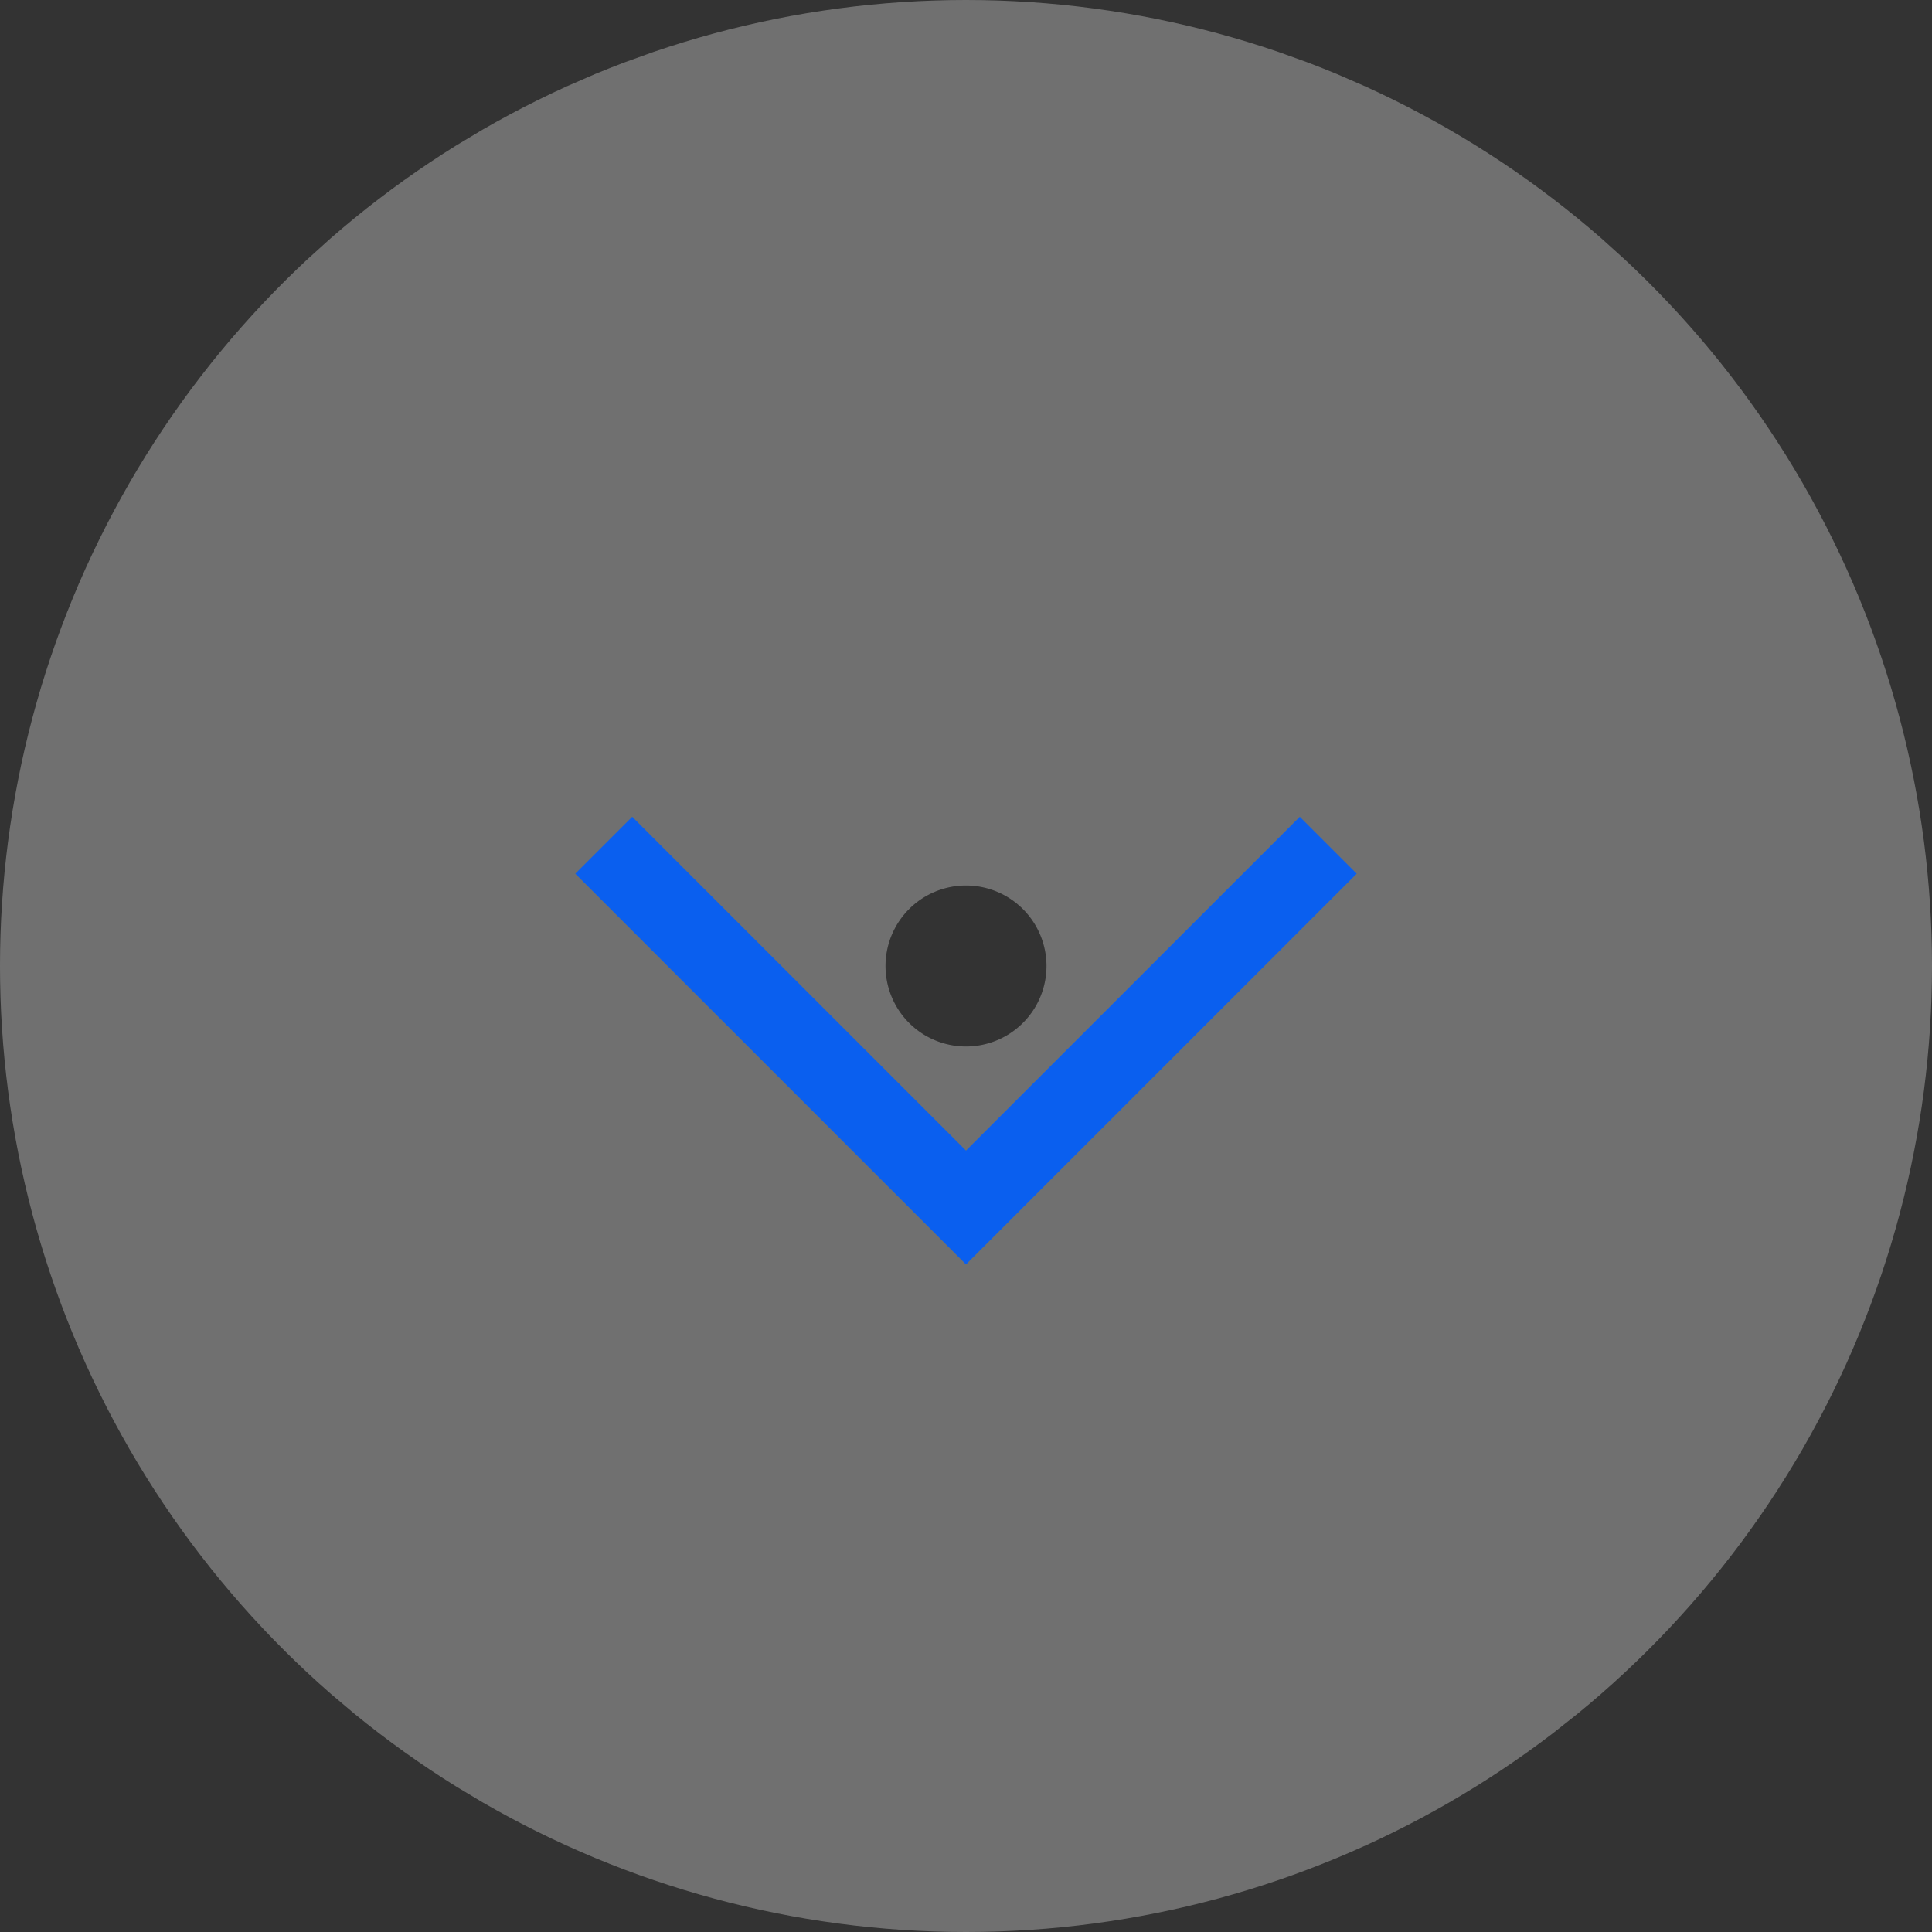 <svg xmlns="http://www.w3.org/2000/svg" width="24" height="24" viewBox="0 0 24 24">
    <rect x="0" y="0" width="24" height="24" fill="#333333" stroke="none"/>
    <g fill="none" fill-rule="evenodd" opacity=".92" transform="rotate(90 12 12)">
        <circle cx="12" cy="12" r="5.5" stroke="#EDEDED" stroke-width="13" opacity=".36"/>
        <path stroke="#0663FF" d="M10.5 7.5L15 12l-4.5 4.5"/>
    </g>
</svg>

